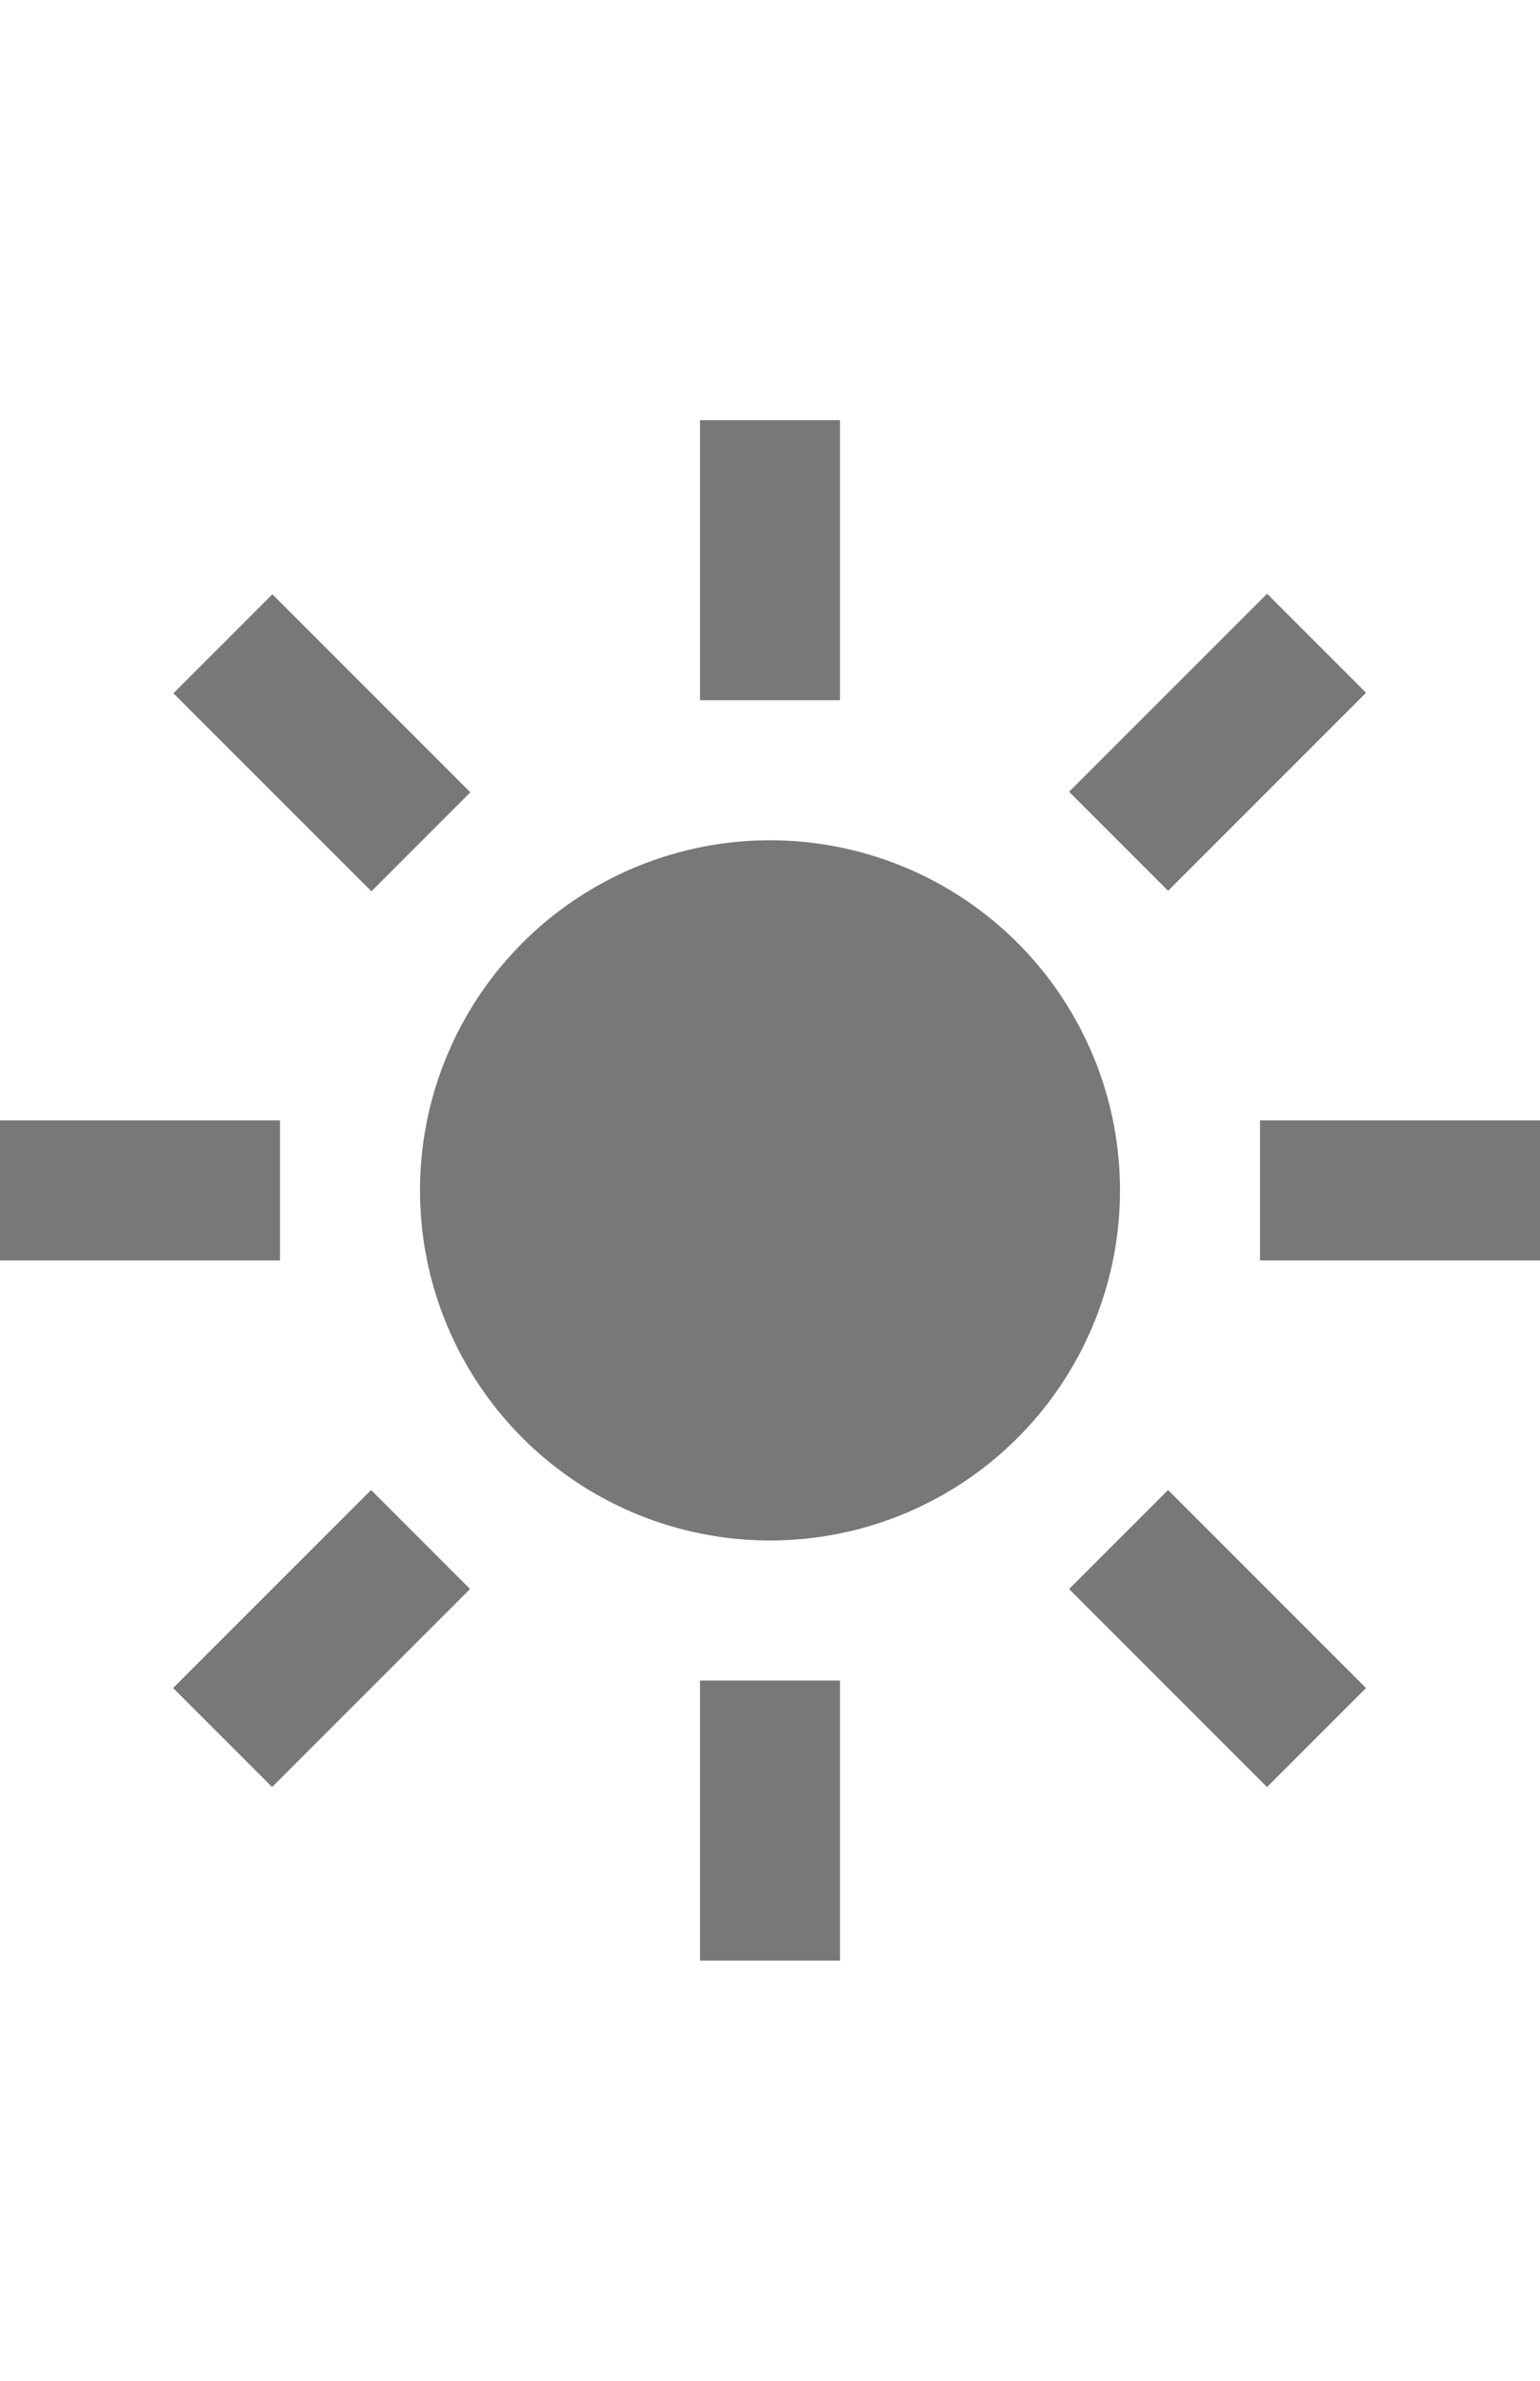 <?xml version="1.0" encoding="utf-8"?>
<!-- Generator: Adobe Illustrator 24.3.0, SVG Export Plug-In . SVG Version: 6.00 Build 0)  -->
<svg version="1.1" id="Layer_1" xmlns="http://www.w3.org/2000/svg" xmlns:xlink="http://www.w3.org/1999/xlink" x="0px" y="0px"
	 viewBox="0 0 11 17" style="enable-background:new 0 0 11 17;" xml:space="preserve">
<style type="text/css">
	.st0{fill:#787878;}
</style>
<circle class="st0" cx="5.5" cy="8.5" r="2.5"/>
<rect x="5" y="3" class="st0" width="1" height="2"/>
<rect x="5" y="12" class="st0" width="1" height="2"/>
<rect x="9" y="8" class="st0" width="2" height="1"/>
<rect y="8" class="st0" width="2" height="1"/>
<rect x="8.2" y="10.7" transform="matrix(0.707 -0.707 0.707 0.707 -5.726 9.579)" class="st0" width="1" height="2"/>
<rect x="1.8" y="4.3" transform="matrix(0.707 -0.707 0.707 0.707 -3.074 3.183)" class="st0" width="1" height="2"/>
<rect x="7.7" y="4.8" transform="matrix(0.707 -0.707 0.707 0.707 -1.201 7.704)" class="st0" width="2" height="1"/>
<rect x="1.3" y="11.2" transform="matrix(0.707 -0.707 0.707 0.707 -7.601 5.054)" class="st0" width="2" height="1"/>
</svg>
